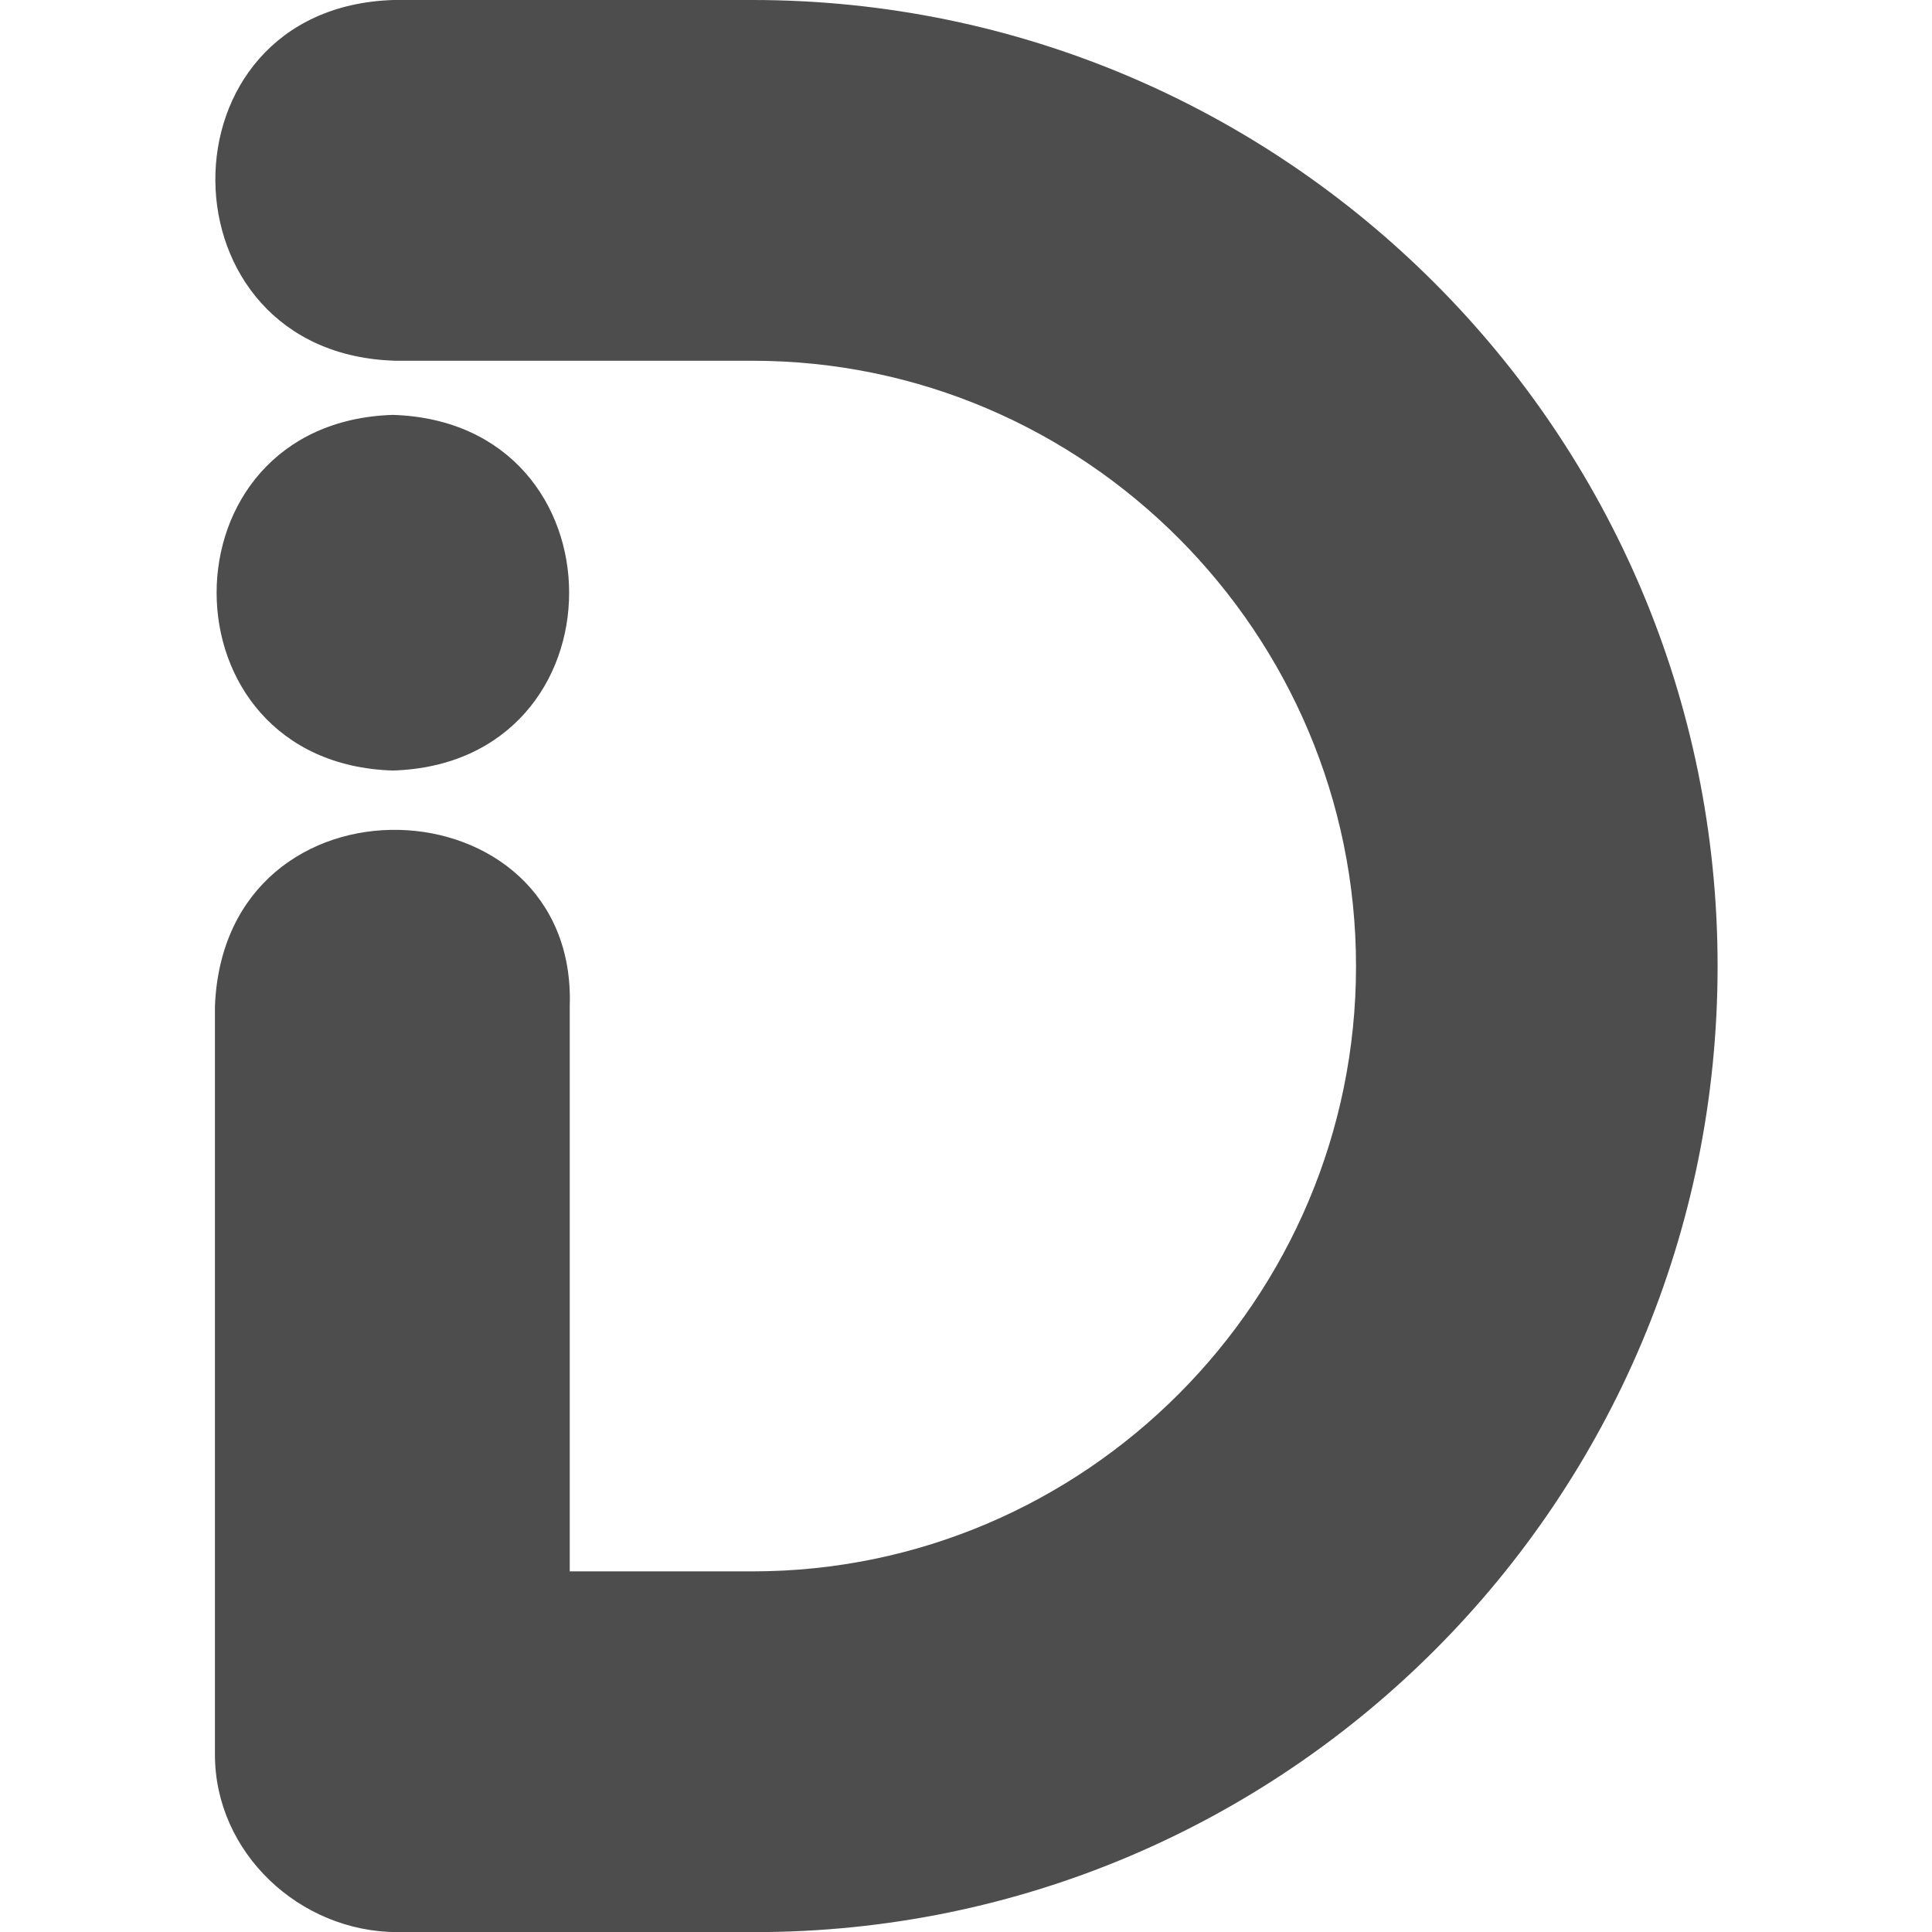 <svg id="Layer_1" data-name="Layer 1" xmlns="http://www.w3.org/2000/svg" viewBox="0 0 800 800"><defs><style>.cls-1{fill:#4d4d4d;}</style></defs><path class="cls-1" d="M162.67,319.06c-97.29-3-97.31-144.26,0-147.26C260,174.79,260,316.06,162.67,319.06Z"/><path class="cls-1" d="M711.22,400.05c0,221-178.48,400-398.76,400l-147.88,0c-.69,0,.68,0,0,0,0,0,0,0,0,0-.7,0,.71,0,0,0C124,800,89,767.11,89,726.54V416.67c4-100.57,150.12-94.19,146.92,0v234h75.72c137.59,0,249.86-112.56,249.86-250.57S449.23,149.38,311.64,149.38c-.42,0,.41,0,0,0H164.22C65,147.14,63.72,3,163,0H311.62c.38,0-.4,0,0,0C531.89,0,711.22,179.1,711.22,400.05Z"/></svg>